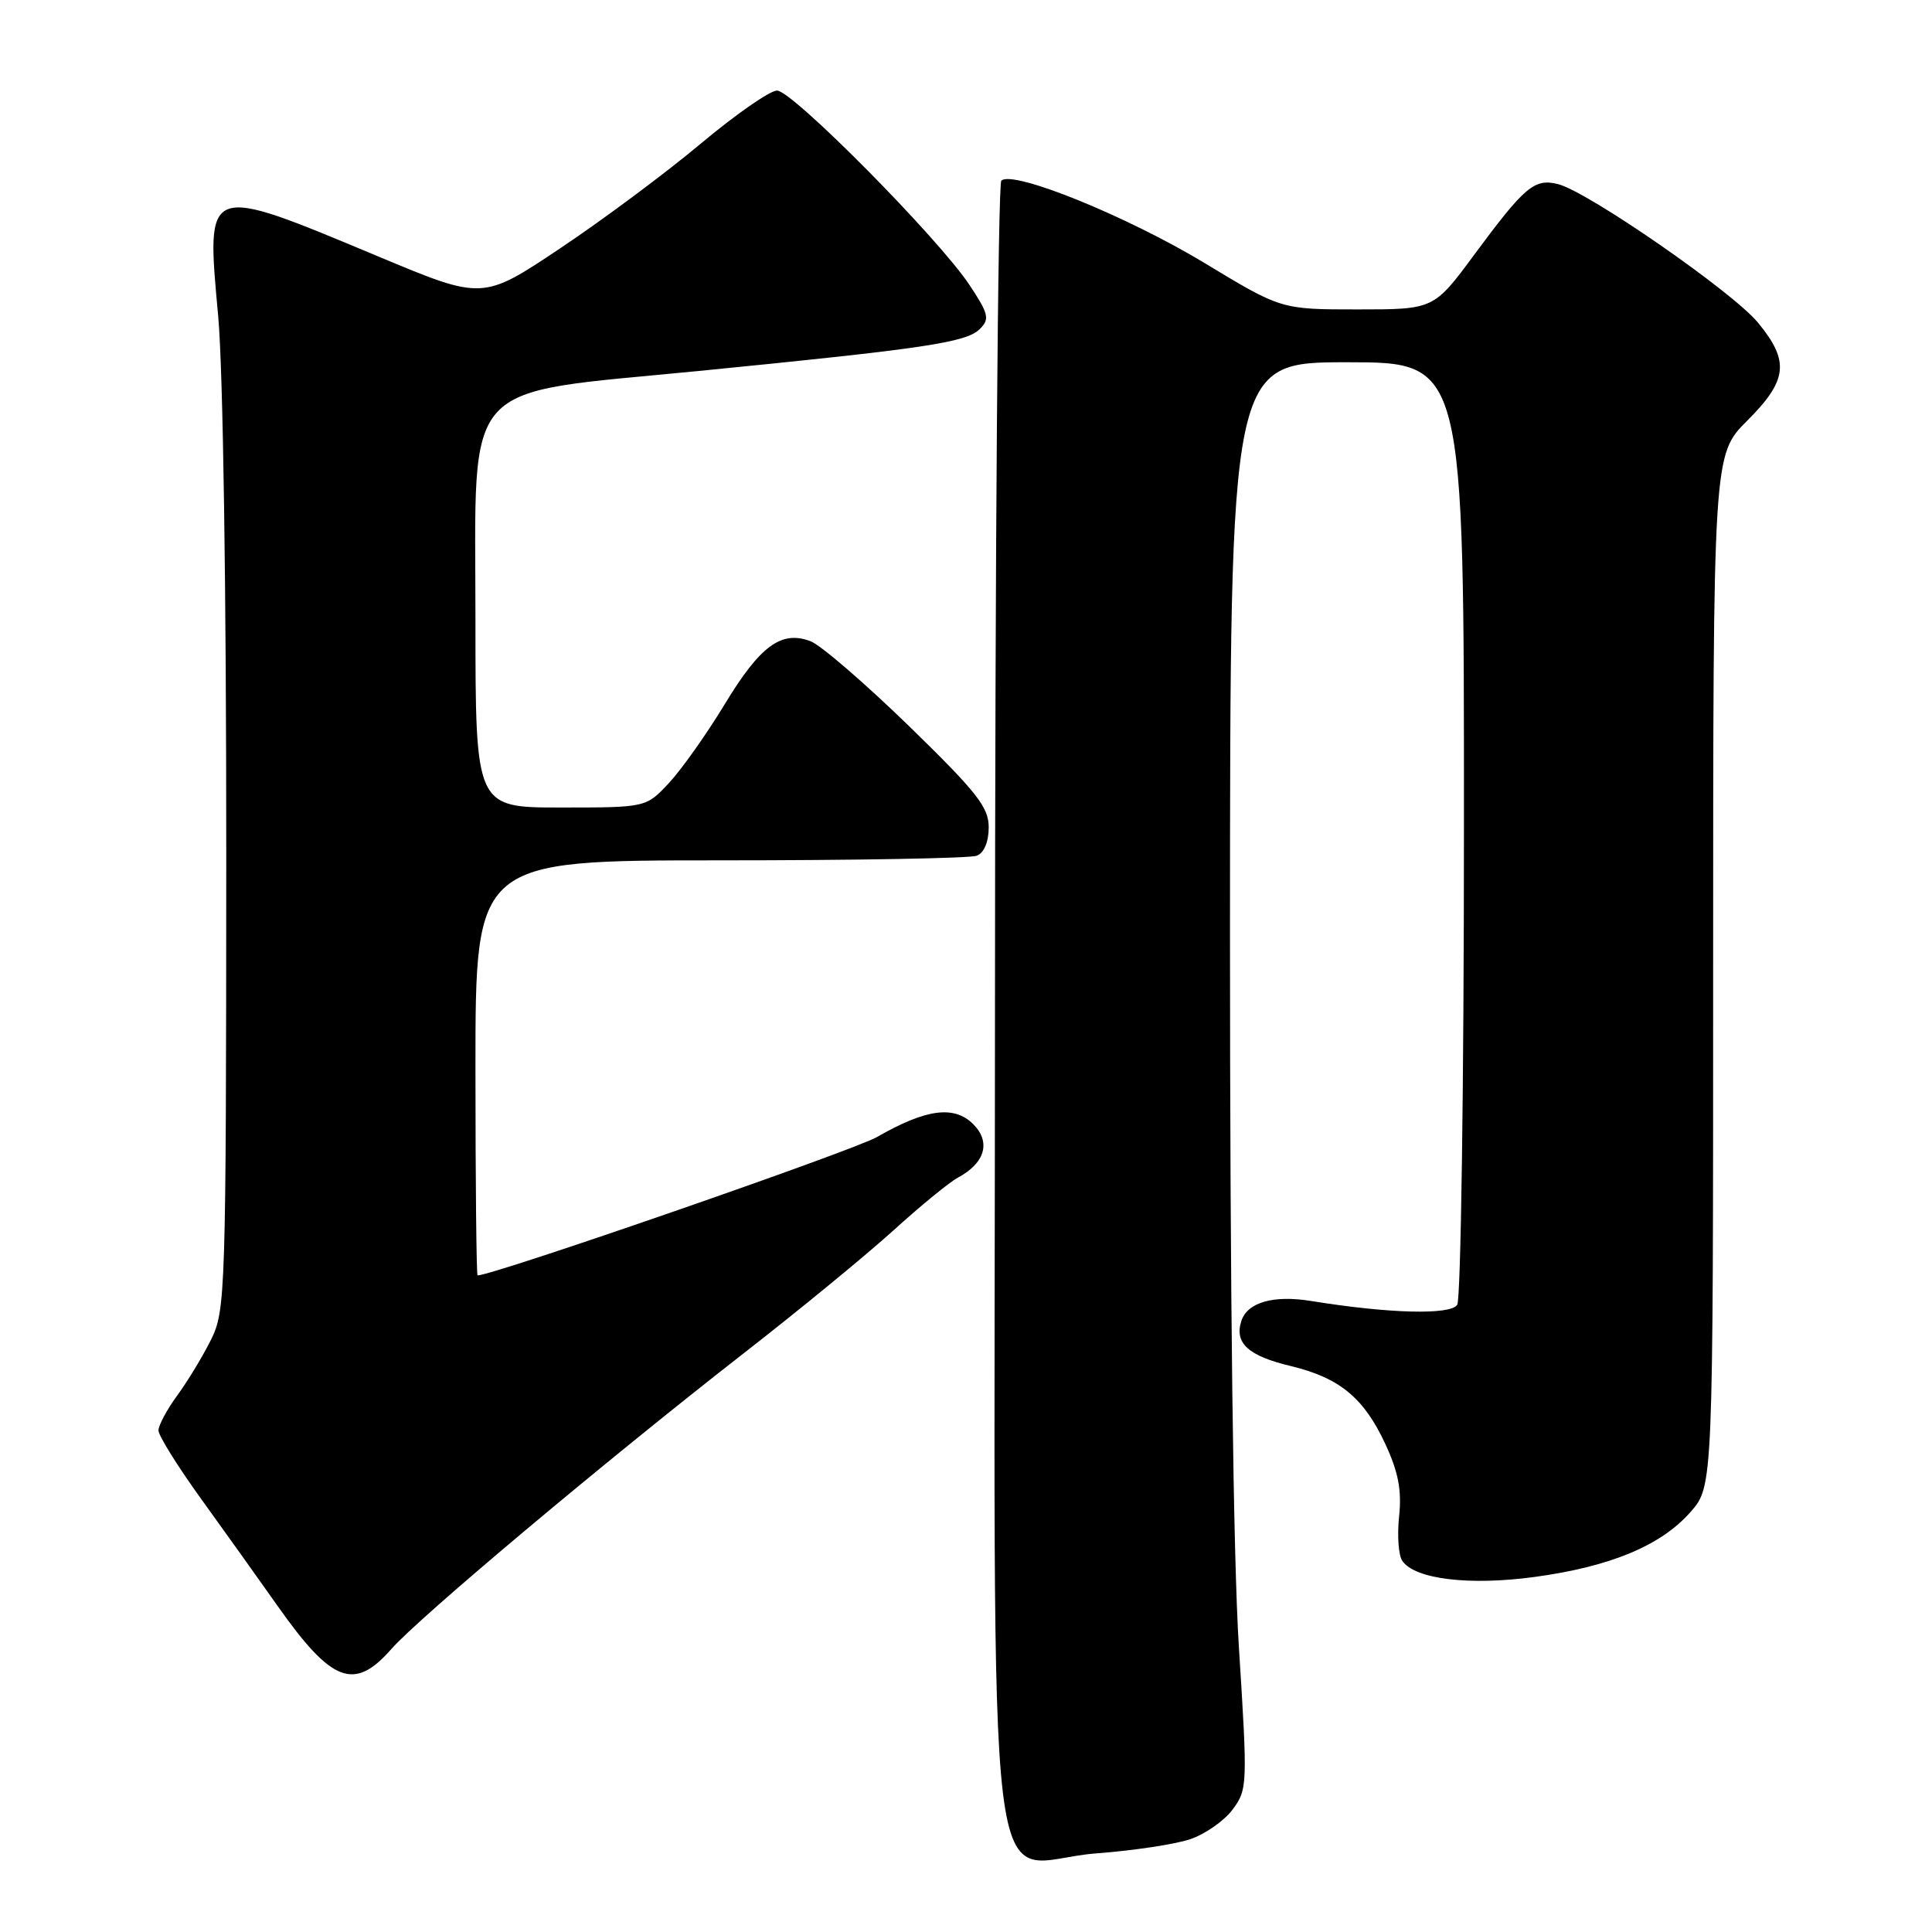 <?xml version="1.0" encoding="UTF-8" standalone="no"?>
<!DOCTYPE svg PUBLIC "-//W3C//DTD SVG 1.1//EN" "http://www.w3.org/Graphics/SVG/1.1/DTD/svg11.dtd" >
<svg xmlns="http://www.w3.org/2000/svg" xmlns:xlink="http://www.w3.org/1999/xlink" version="1.1" viewBox="0 0 256 256">
 <g >
 <path fill="currentColor"
d=" M 157.69 243.71 C 159.68 243.04 162.22 241.27 163.33 239.77 C 165.30 237.12 165.32 236.53 164.16 218.27 C 163.41 206.46 162.98 171.42 162.98 123.75 C 163.00 48.00 163.00 48.00 178.50 48.00 C 194.00 48.00 194.00 48.00 193.98 109.75 C 193.98 143.71 193.57 172.12 193.09 172.89 C 192.22 174.27 184.05 174.06 173.75 172.39 C 168.73 171.57 165.27 172.57 164.48 175.05 C 163.55 177.98 165.39 179.66 171.04 181.01 C 177.49 182.56 180.73 185.23 183.56 191.33 C 185.29 195.06 185.75 197.46 185.39 200.91 C 185.12 203.43 185.31 206.10 185.81 206.82 C 187.47 209.26 194.71 210.13 203.37 208.95 C 213.42 207.58 220.10 204.79 224.01 200.34 C 227.00 196.93 227.00 196.93 227.00 128.60 C 227.00 60.26 227.00 60.26 231.50 55.76 C 236.88 50.38 237.16 47.87 232.94 42.75 C 229.59 38.68 210.40 25.39 206.45 24.40 C 203.32 23.61 202.06 24.68 195.36 33.73 C 189.99 41.00 189.99 41.00 179.88 41.00 C 169.77 41.00 169.77 41.00 159.64 34.87 C 149.34 28.64 134.17 22.49 132.68 23.94 C 132.23 24.38 131.85 73.72 131.84 133.59 C 131.81 260.30 130.18 246.71 145.29 245.58 C 150.12 245.22 155.71 244.38 157.69 243.71 Z  M 51.87 218.49 C 55.56 214.29 80.35 193.49 98.68 179.21 C 105.94 173.56 114.80 166.28 118.39 163.03 C 121.97 159.78 125.82 156.63 126.93 156.04 C 130.53 154.11 131.33 151.33 128.96 148.96 C 126.43 146.43 122.70 146.93 116.21 150.66 C 113.08 152.46 65.35 169.00 63.28 169.00 C 63.13 169.00 63.00 156.62 63.00 141.50 C 63.00 114.00 63.00 114.00 95.42 114.00 C 113.25 114.00 128.55 113.73 129.42 113.39 C 130.39 113.02 131.00 111.58 131.01 109.64 C 131.02 106.96 129.46 104.99 120.43 96.19 C 114.60 90.53 108.74 85.47 107.41 84.97 C 103.54 83.49 100.73 85.55 96.02 93.33 C 93.63 97.27 90.31 101.96 88.64 103.75 C 85.61 107.00 85.61 107.00 74.30 107.00 C 63.00 107.00 63.00 107.00 63.00 82.10 C 63.00 49.72 60.69 52.30 92.54 49.16 C 122.70 46.18 128.05 45.38 129.84 43.59 C 131.16 42.27 131.01 41.61 128.49 37.80 C 124.39 31.60 105.00 12.00 102.96 12.00 C 102.02 12.00 97.48 15.16 92.87 19.02 C 88.27 22.88 79.88 29.13 74.23 32.90 C 63.96 39.77 63.96 39.77 50.19 34.01 C 27.03 24.33 27.30 24.23 28.91 41.88 C 29.56 48.97 29.99 78.23 29.98 113.67 C 29.96 171.32 29.88 173.65 27.97 177.50 C 26.88 179.70 24.86 183.03 23.49 184.90 C 22.12 186.77 21.00 188.86 21.00 189.54 C 21.00 190.23 23.55 194.32 26.67 198.64 C 29.79 202.97 34.33 209.31 36.75 212.75 C 43.97 222.99 46.93 224.12 51.87 218.49 Z "/>
</g>
</svg>